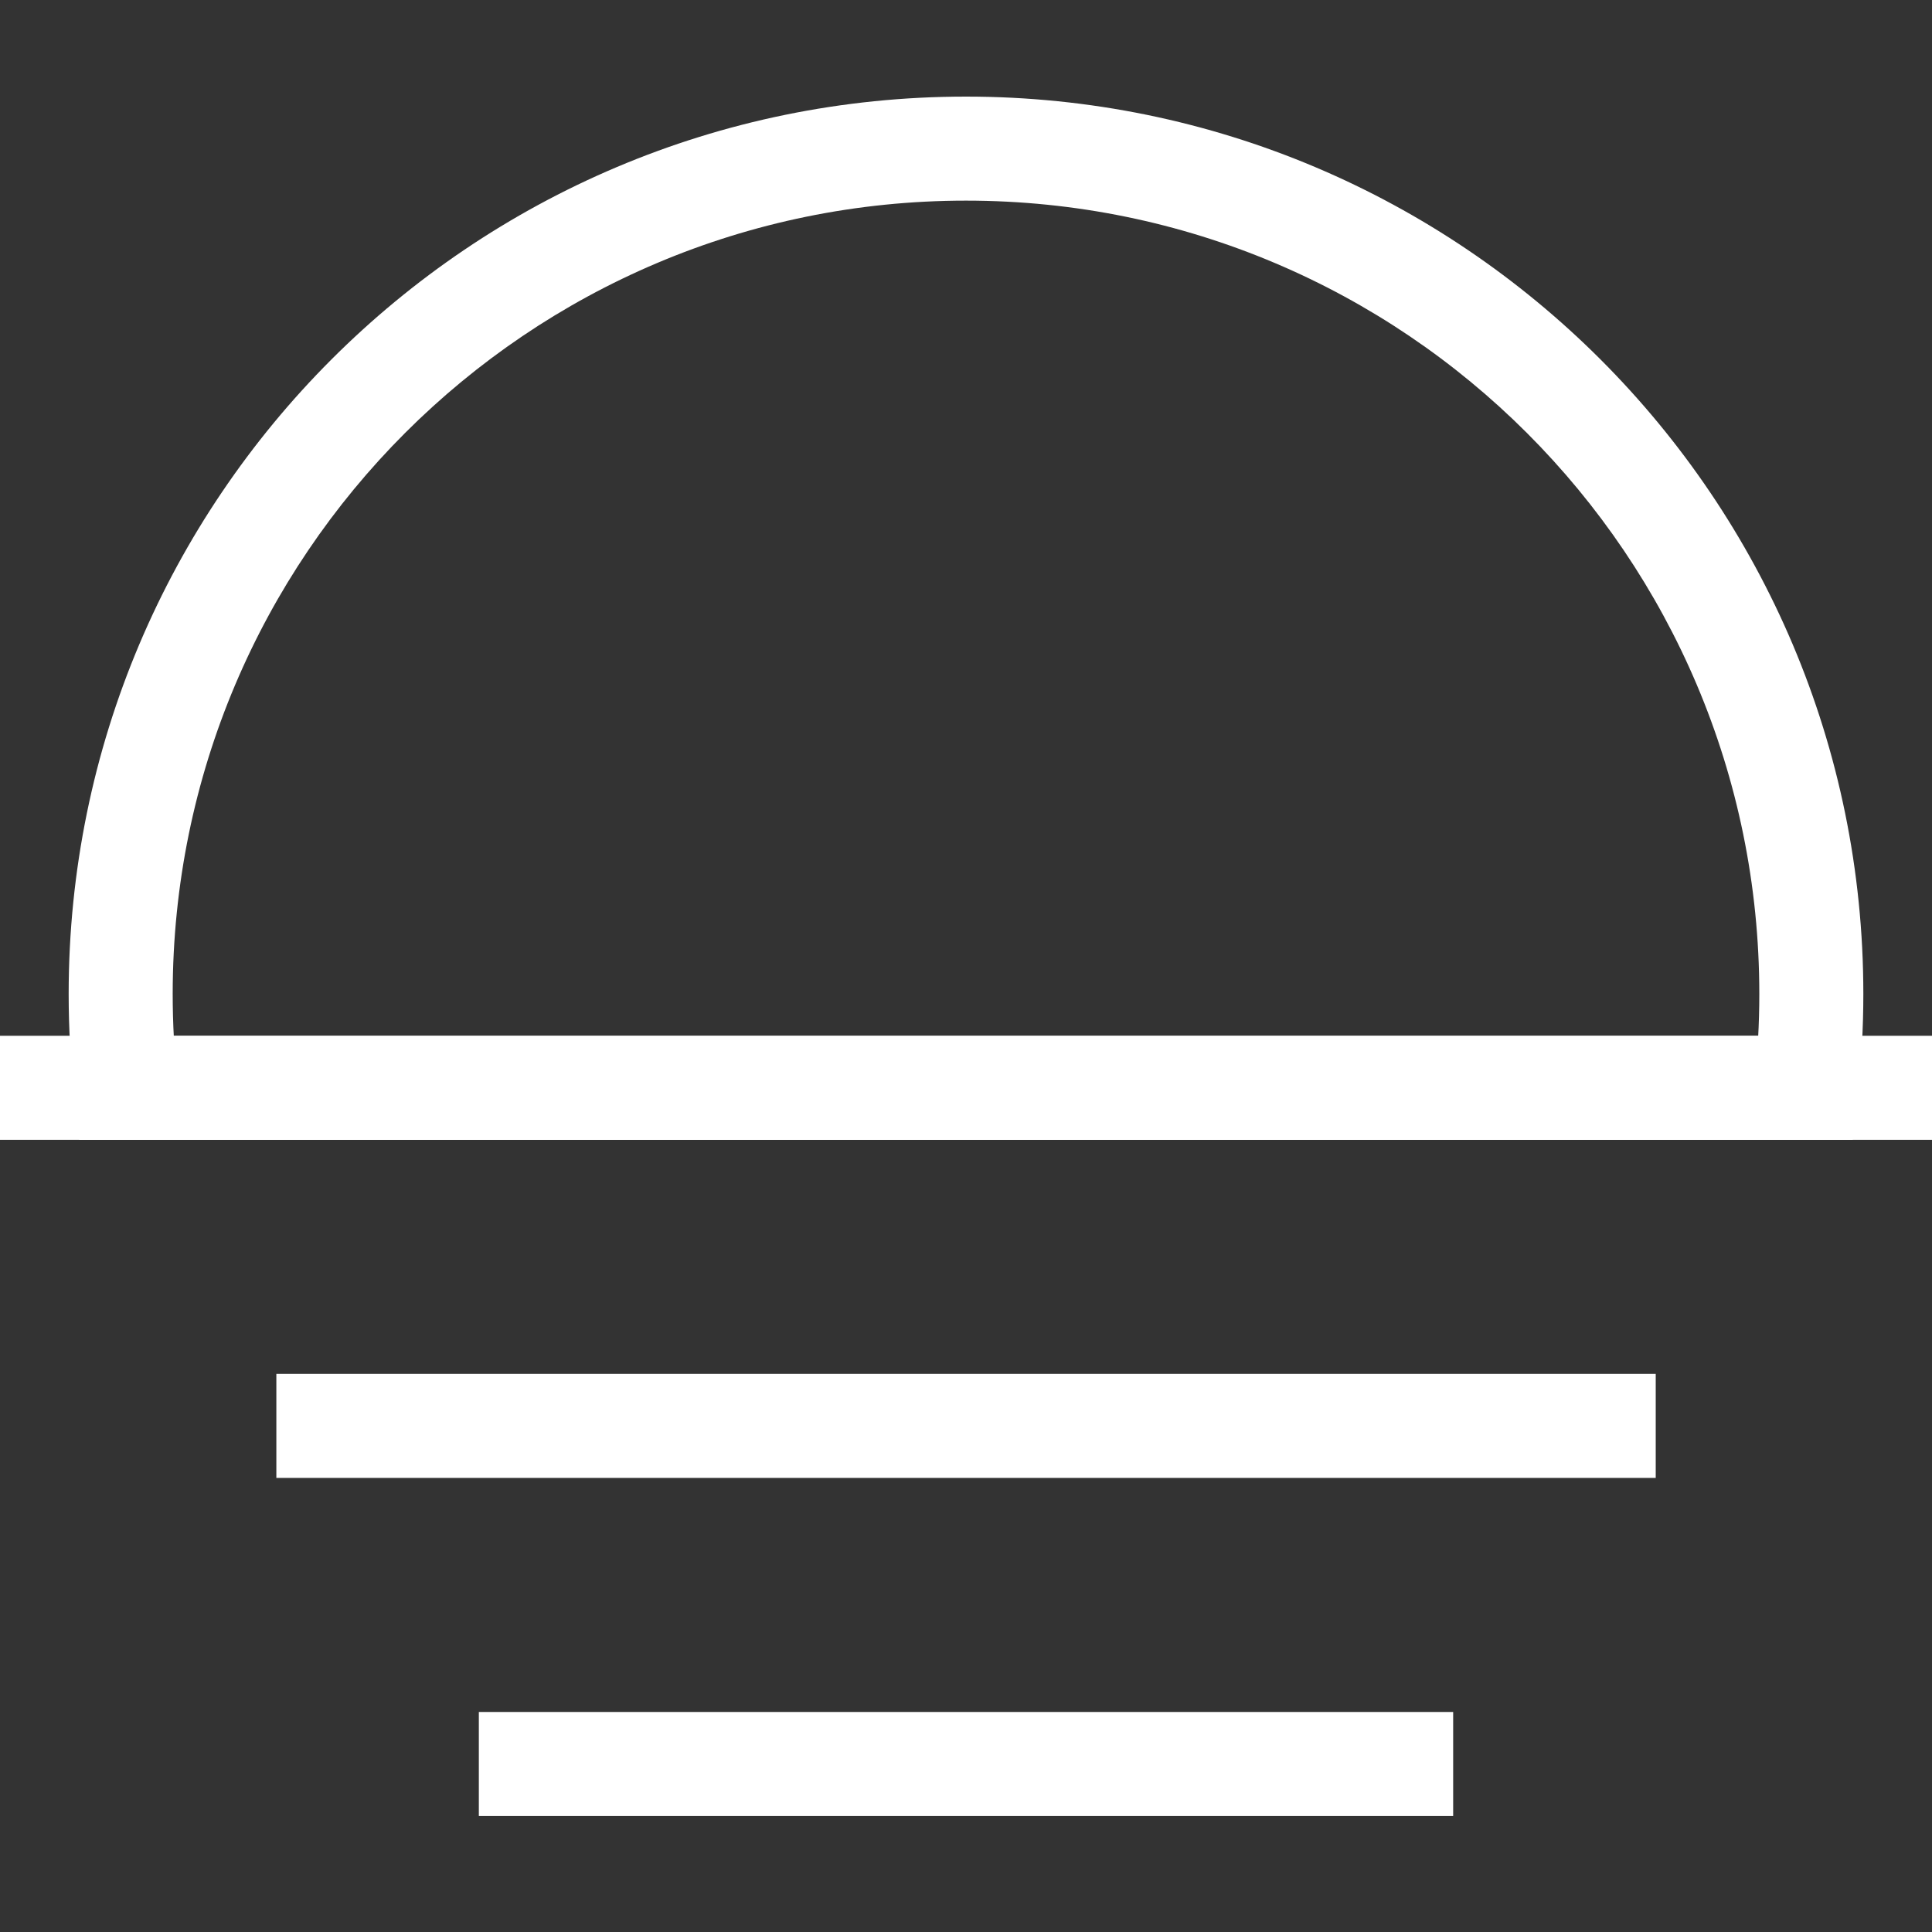 <svg width="26" height="26" viewBox="0 0 26 26" fill="none" xmlns="http://www.w3.org/2000/svg">
<rect x="0" y="0" width="26" height="26" fill="#333333" stroke="none"/>
<path d="M24.306 14.639V15.339H24.933L25.002 14.716L24.306 14.639ZM1.693 14.639L0.997 14.716L1.066 15.339H1.693V14.639ZM24.306 13.94H1.693V15.339H24.306V13.94ZM2.389 14.563C2.346 14.173 2.324 13.777 2.324 13.376H0.924C0.924 13.829 0.949 14.276 0.997 14.716L2.389 14.563ZM2.324 13.376C2.324 7.48 7.104 2.7 13 2.7V1.3C6.33 1.3 0.924 6.707 0.924 13.376H2.324ZM13 2.7C18.896 2.7 23.676 7.48 23.676 13.376H25.076C25.076 6.707 19.669 1.3 13 1.3V2.7ZM23.676 13.376C23.676 13.777 23.654 14.173 23.611 14.563L25.002 14.716C25.051 14.276 25.076 13.829 25.076 13.376H23.676Z" fill="white"/>
<path d="M0 14.639L26 14.639" stroke="white" stroke-width="1.4"/>
<path d="M3.719 19.189H22.282" stroke="white" stroke-width="1.4"/>
<path d="M6.444 23.739H19.556" stroke="white" stroke-width="1.4"/>
</svg>
